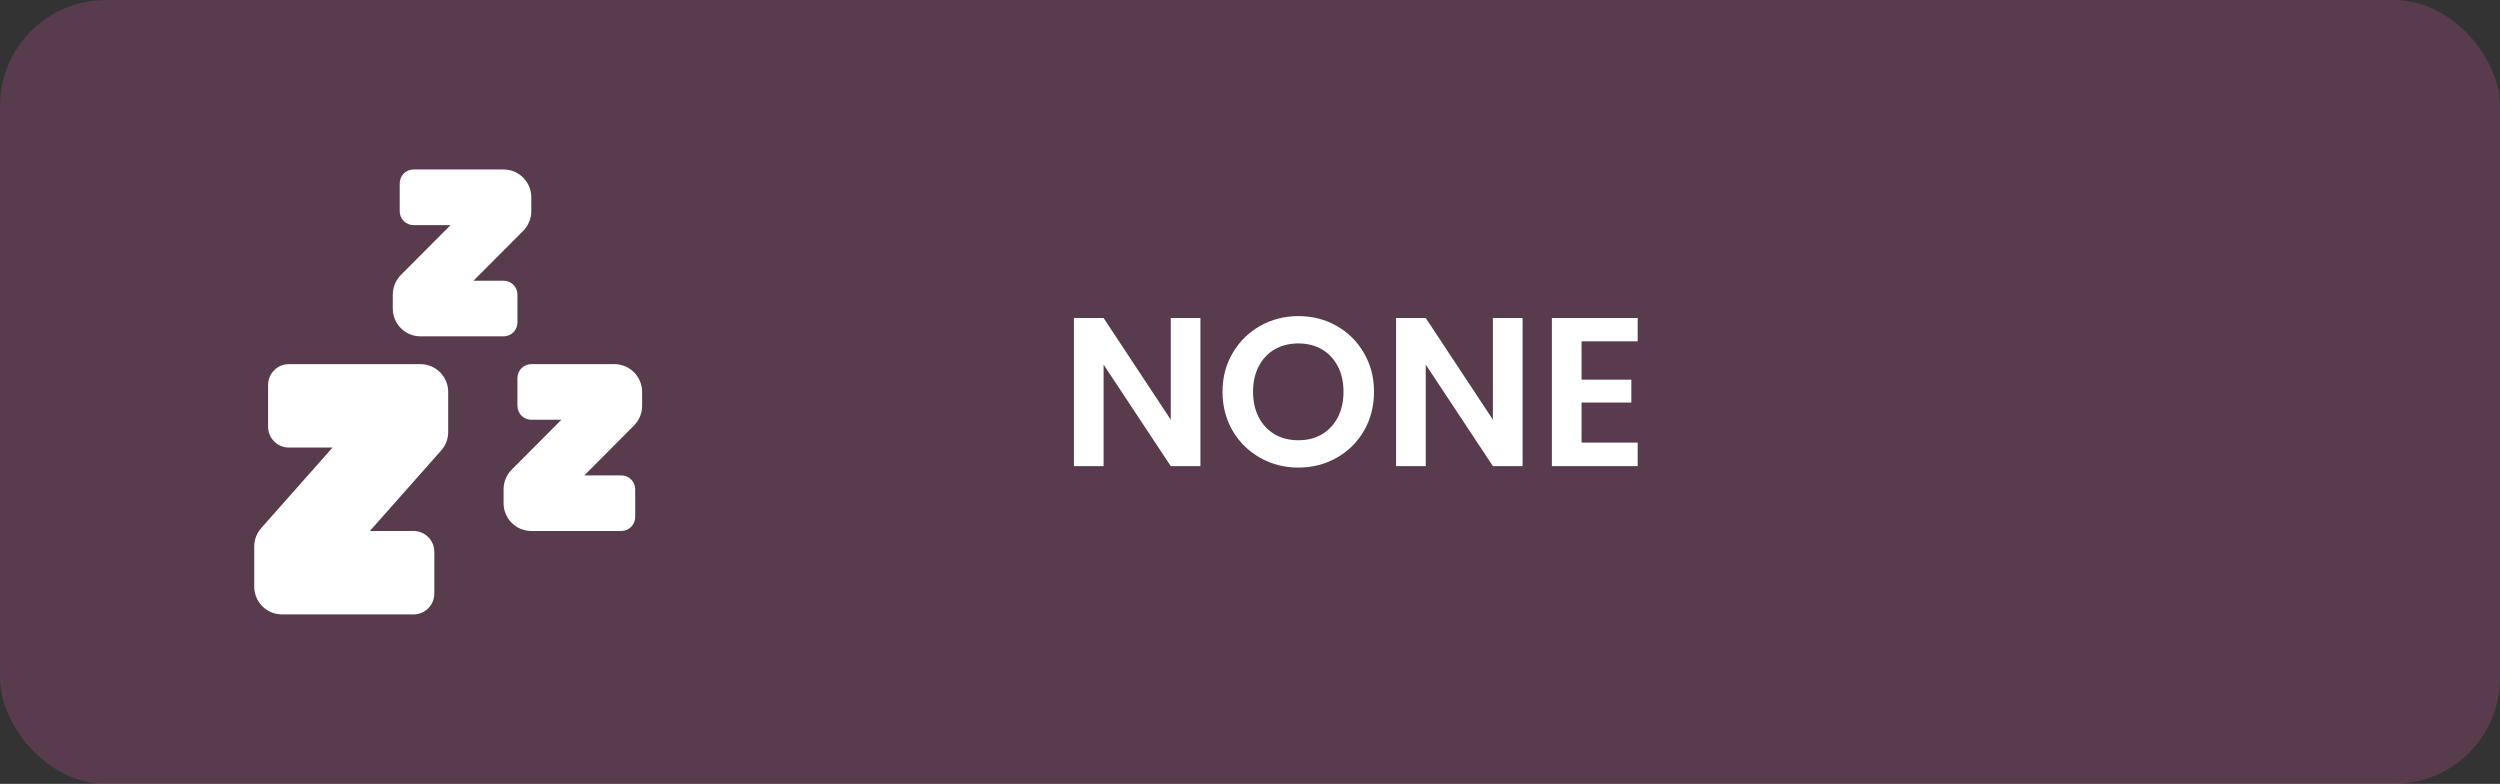 <svg width="118" height="37" viewBox="0 0 118 37" fill="none" xmlns="http://www.w3.org/2000/svg">
<rect x="0" y="0" width="118" height="37" fill="#333333" stroke="none"/>
<rect opacity="0.2" width="118" height="37" rx="5" fill="#EF5DB5"/>
<path d="M56.66 22H55.26L52.09 17.21V22H50.69V15.01H52.09L55.26 19.81V15.01H56.66V22ZM61.283 22.07C60.63 22.07 60.03 21.917 59.483 21.61C58.937 21.303 58.504 20.88 58.184 20.34C57.864 19.793 57.703 19.177 57.703 18.49C57.703 17.81 57.864 17.2 58.184 16.66C58.504 16.113 58.937 15.687 59.483 15.38C60.03 15.073 60.63 14.92 61.283 14.92C61.944 14.92 62.544 15.073 63.084 15.38C63.63 15.687 64.06 16.113 64.374 16.66C64.694 17.2 64.853 17.81 64.853 18.49C64.853 19.177 64.694 19.793 64.374 20.34C64.06 20.88 63.63 21.303 63.084 21.61C62.537 21.917 61.937 22.07 61.283 22.07ZM61.283 20.78C61.703 20.78 62.074 20.687 62.394 20.5C62.714 20.307 62.964 20.04 63.144 19.7C63.324 19.353 63.413 18.95 63.413 18.49C63.413 18.03 63.324 17.63 63.144 17.29C62.964 16.943 62.714 16.677 62.394 16.49C62.074 16.303 61.703 16.21 61.283 16.21C60.864 16.21 60.49 16.303 60.163 16.49C59.843 16.677 59.593 16.943 59.413 17.29C59.233 17.63 59.144 18.03 59.144 18.49C59.144 18.95 59.233 19.353 59.413 19.7C59.593 20.04 59.843 20.307 60.163 20.5C60.49 20.687 60.864 20.78 61.283 20.78ZM71.865 22H70.465L67.295 17.21V22H65.895V15.01H67.295L70.465 19.81V15.01H71.865V22ZM74.649 16.11V17.92H76.999V19H74.649V20.89H77.299V22H73.249V15.01H77.299V16.11H74.649Z" fill="white"/>
<path d="M24.423 15.219V13.906C24.423 13.732 24.354 13.565 24.232 13.442C24.109 13.319 23.943 13.25 23.769 13.25H22.349L24.694 10.896C24.939 10.65 25.077 10.317 25.077 9.969V9.312C25.077 8.964 24.939 8.631 24.694 8.384C24.449 8.138 24.116 8 23.769 8H19.519C19.346 8 19.18 8.069 19.057 8.192C18.934 8.315 18.866 8.482 18.866 8.656V9.969C18.866 10.143 18.934 10.31 19.057 10.433C19.18 10.556 19.346 10.625 19.519 10.625H21.266L18.922 12.979C18.677 13.225 18.539 13.558 18.539 13.906V14.562C18.539 14.911 18.676 15.244 18.922 15.491C19.167 15.737 19.499 15.875 19.846 15.875H23.769C23.943 15.875 24.109 15.806 24.232 15.683C24.354 15.56 24.423 15.393 24.423 15.219ZM30.308 19.156V18.5C30.308 18.152 30.17 17.818 29.925 17.572C29.68 17.326 29.347 17.188 29 17.188H25.077C24.904 17.188 24.737 17.257 24.615 17.38C24.492 17.503 24.423 17.67 24.423 17.844V19.156C24.423 19.33 24.492 19.497 24.615 19.62C24.737 19.743 24.904 19.812 25.077 19.812H26.497L24.153 22.166C23.907 22.412 23.77 22.746 23.769 23.094V23.75C23.769 24.098 23.907 24.432 24.152 24.678C24.398 24.924 24.73 25.062 25.077 25.062H29.327C29.5 25.062 29.667 24.993 29.789 24.87C29.912 24.747 29.981 24.58 29.981 24.406V23.094C29.981 22.92 29.912 22.753 29.789 22.63C29.667 22.507 29.5 22.438 29.327 22.438H27.58L29.924 20.084C30.17 19.838 30.308 19.504 30.308 19.156Z" fill="white"/>
<path d="M19.846 17.188H13.635C13.374 17.188 13.125 17.291 12.941 17.476C12.757 17.66 12.654 17.911 12.654 18.172V20.141C12.654 20.402 12.757 20.652 12.941 20.837C13.125 21.021 13.374 21.125 13.635 21.125H15.696L12.33 24.925C12.117 25.166 12 25.476 12 25.797V27.688C12 28.036 12.138 28.369 12.383 28.616C12.628 28.862 12.961 29 13.308 29H19.519C19.779 29 20.029 28.896 20.213 28.712C20.397 28.527 20.5 28.277 20.5 28.016V26.047C20.5 25.786 20.397 25.535 20.213 25.351C20.029 25.166 19.779 25.062 19.519 25.062H17.458L20.824 21.262C21.036 21.022 21.154 20.711 21.154 20.39V18.5C21.154 18.152 21.016 17.818 20.771 17.572C20.526 17.326 20.193 17.188 19.846 17.188Z" fill="white"/>
</svg>
